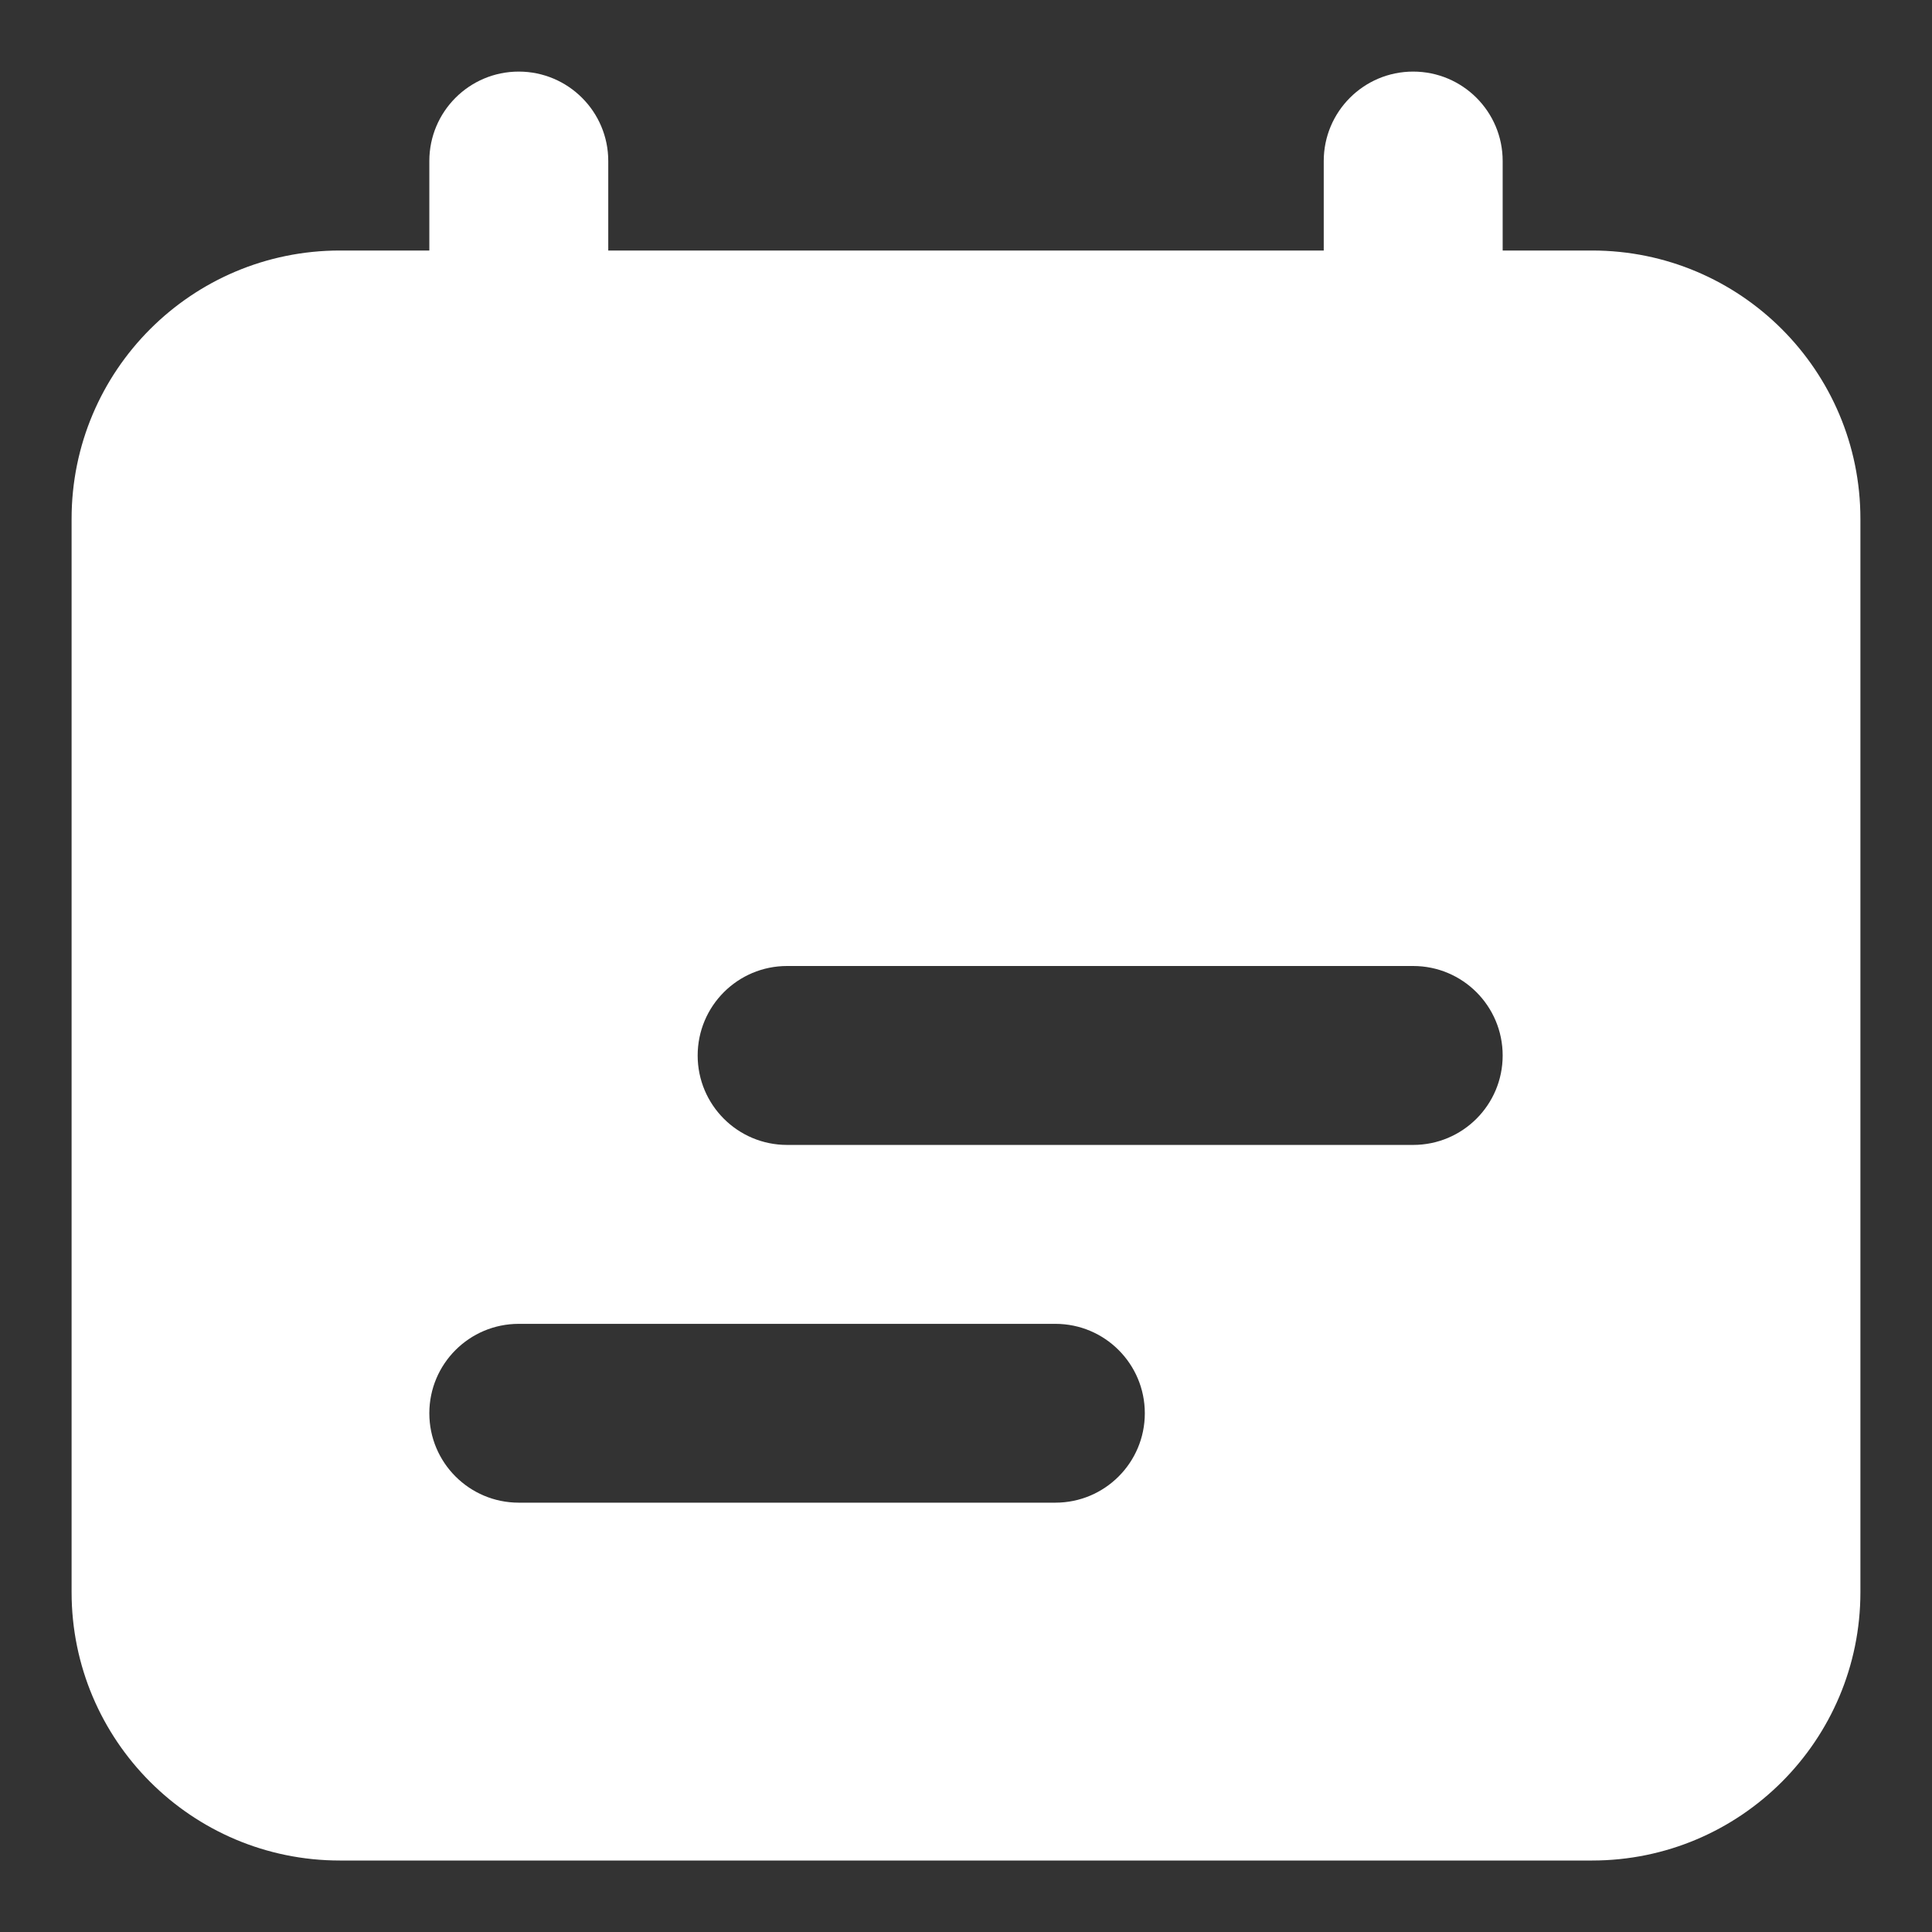 <svg width="18" height="18" viewBox="0 0 18 18" fill="none" xmlns="http://www.w3.org/2000/svg">
<rect x="0" y="0" width="18" height="18" fill="#333333" stroke="none"/>
<path fill-rule="evenodd" clip-rule="evenodd" d="M4.833 0.667C4.373 0.667 4 1.04 4 1.5V2.334H3.167C1.786 2.334 0.667 3.453 0.667 4.834V14.834C0.667 16.214 1.786 17.334 3.167 17.334H14.833C16.214 17.334 17.333 16.214 17.333 14.834V4.834C17.333 3.453 16.214 2.334 14.833 2.334H14V1.5C14 1.04 13.627 0.667 13.166 0.667C12.706 0.667 12.333 1.04 12.333 1.5V2.334H5.667V1.5C5.667 1.04 5.293 0.667 4.833 0.667ZM6.5 9.834C6.5 9.373 6.873 9 7.333 9H13.166C13.627 9 14 9.373 14 9.834C14 10.294 13.627 10.667 13.166 10.667H7.333C6.873 10.667 6.5 10.294 6.5 9.834ZM4 13.167C4 12.707 4.373 12.334 4.833 12.334H9.833C10.293 12.334 10.666 12.707 10.666 13.167C10.666 13.627 10.293 14 9.833 14H4.833C4.373 14 4 13.627 4 13.167Z" fill="white"/>
</svg>

